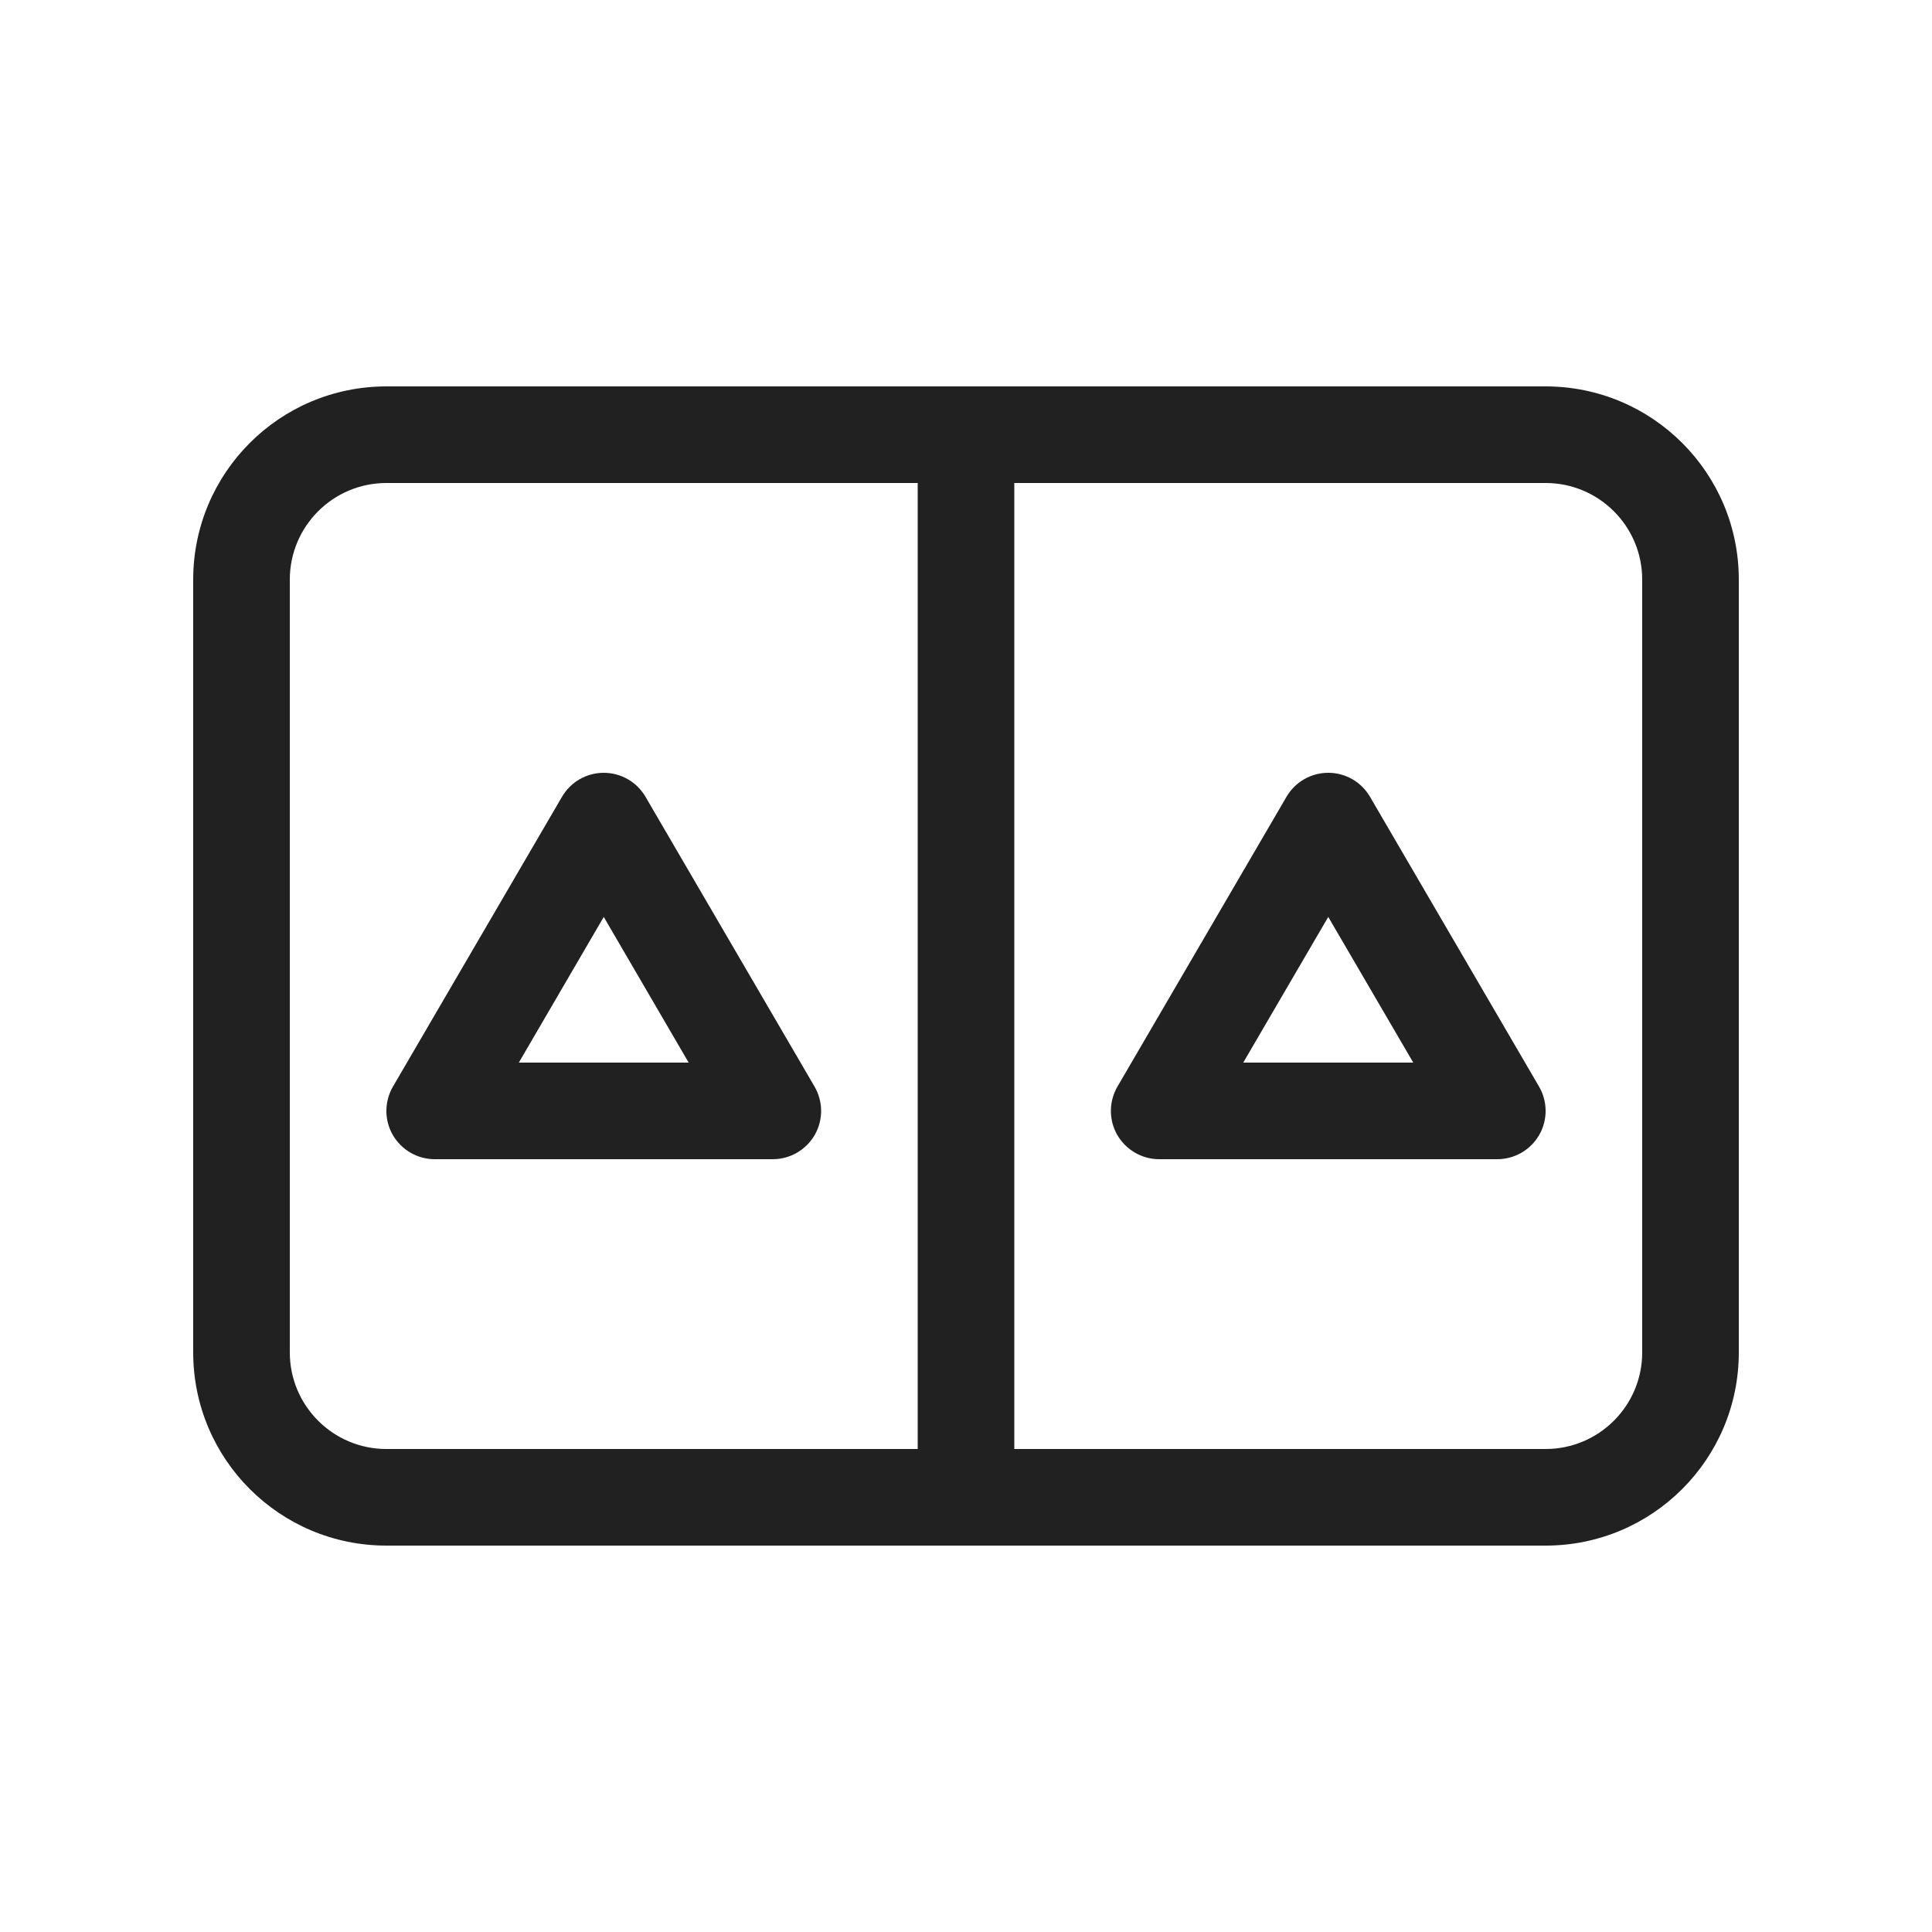 <svg viewBox="0 0 20 20" fill="none" xmlns="http://www.w3.org/2000/svg" height="1em" width="1em">
  <path d="M4 4C2.895 4 2 4.895 2 6V14C2 15.105 2.895 16 4 16H16C17.105 16 18 15.105 18 14V6C18 4.895 17.105 4 16 4H4ZM3 6C3 5.448 3.448 5 4 5H9.5V15H4C3.448 15 3 14.552 3 14V6ZM10.5 15V5H16C16.552 5 17 5.448 17 6V14C17 14.552 16.552 15 16 15H10.5ZM6.25 8C6.428 8 6.592 8.094 6.682 8.248L8.432 11.248C8.522 11.403 8.523 11.594 8.434 11.749C8.344 11.904 8.179 12 8 12H4.5C4.321 12 4.156 11.904 4.066 11.749C3.977 11.594 3.978 11.403 4.068 11.248L5.818 8.248C5.908 8.094 6.072 8 6.25 8ZM7.129 11L6.25 9.492L5.371 11H7.129ZM14.182 8.248L15.932 11.248C16.022 11.403 16.023 11.594 15.934 11.749C15.844 11.904 15.679 12 15.5 12H12C11.821 12 11.656 11.904 11.566 11.749C11.477 11.594 11.478 11.403 11.568 11.248L13.318 8.248C13.408 8.094 13.572 8 13.75 8C13.928 8 14.092 8.094 14.182 8.248ZM14.63 11L13.75 9.492L12.87 11H14.63Z" fill="#212121"/>
</svg>
